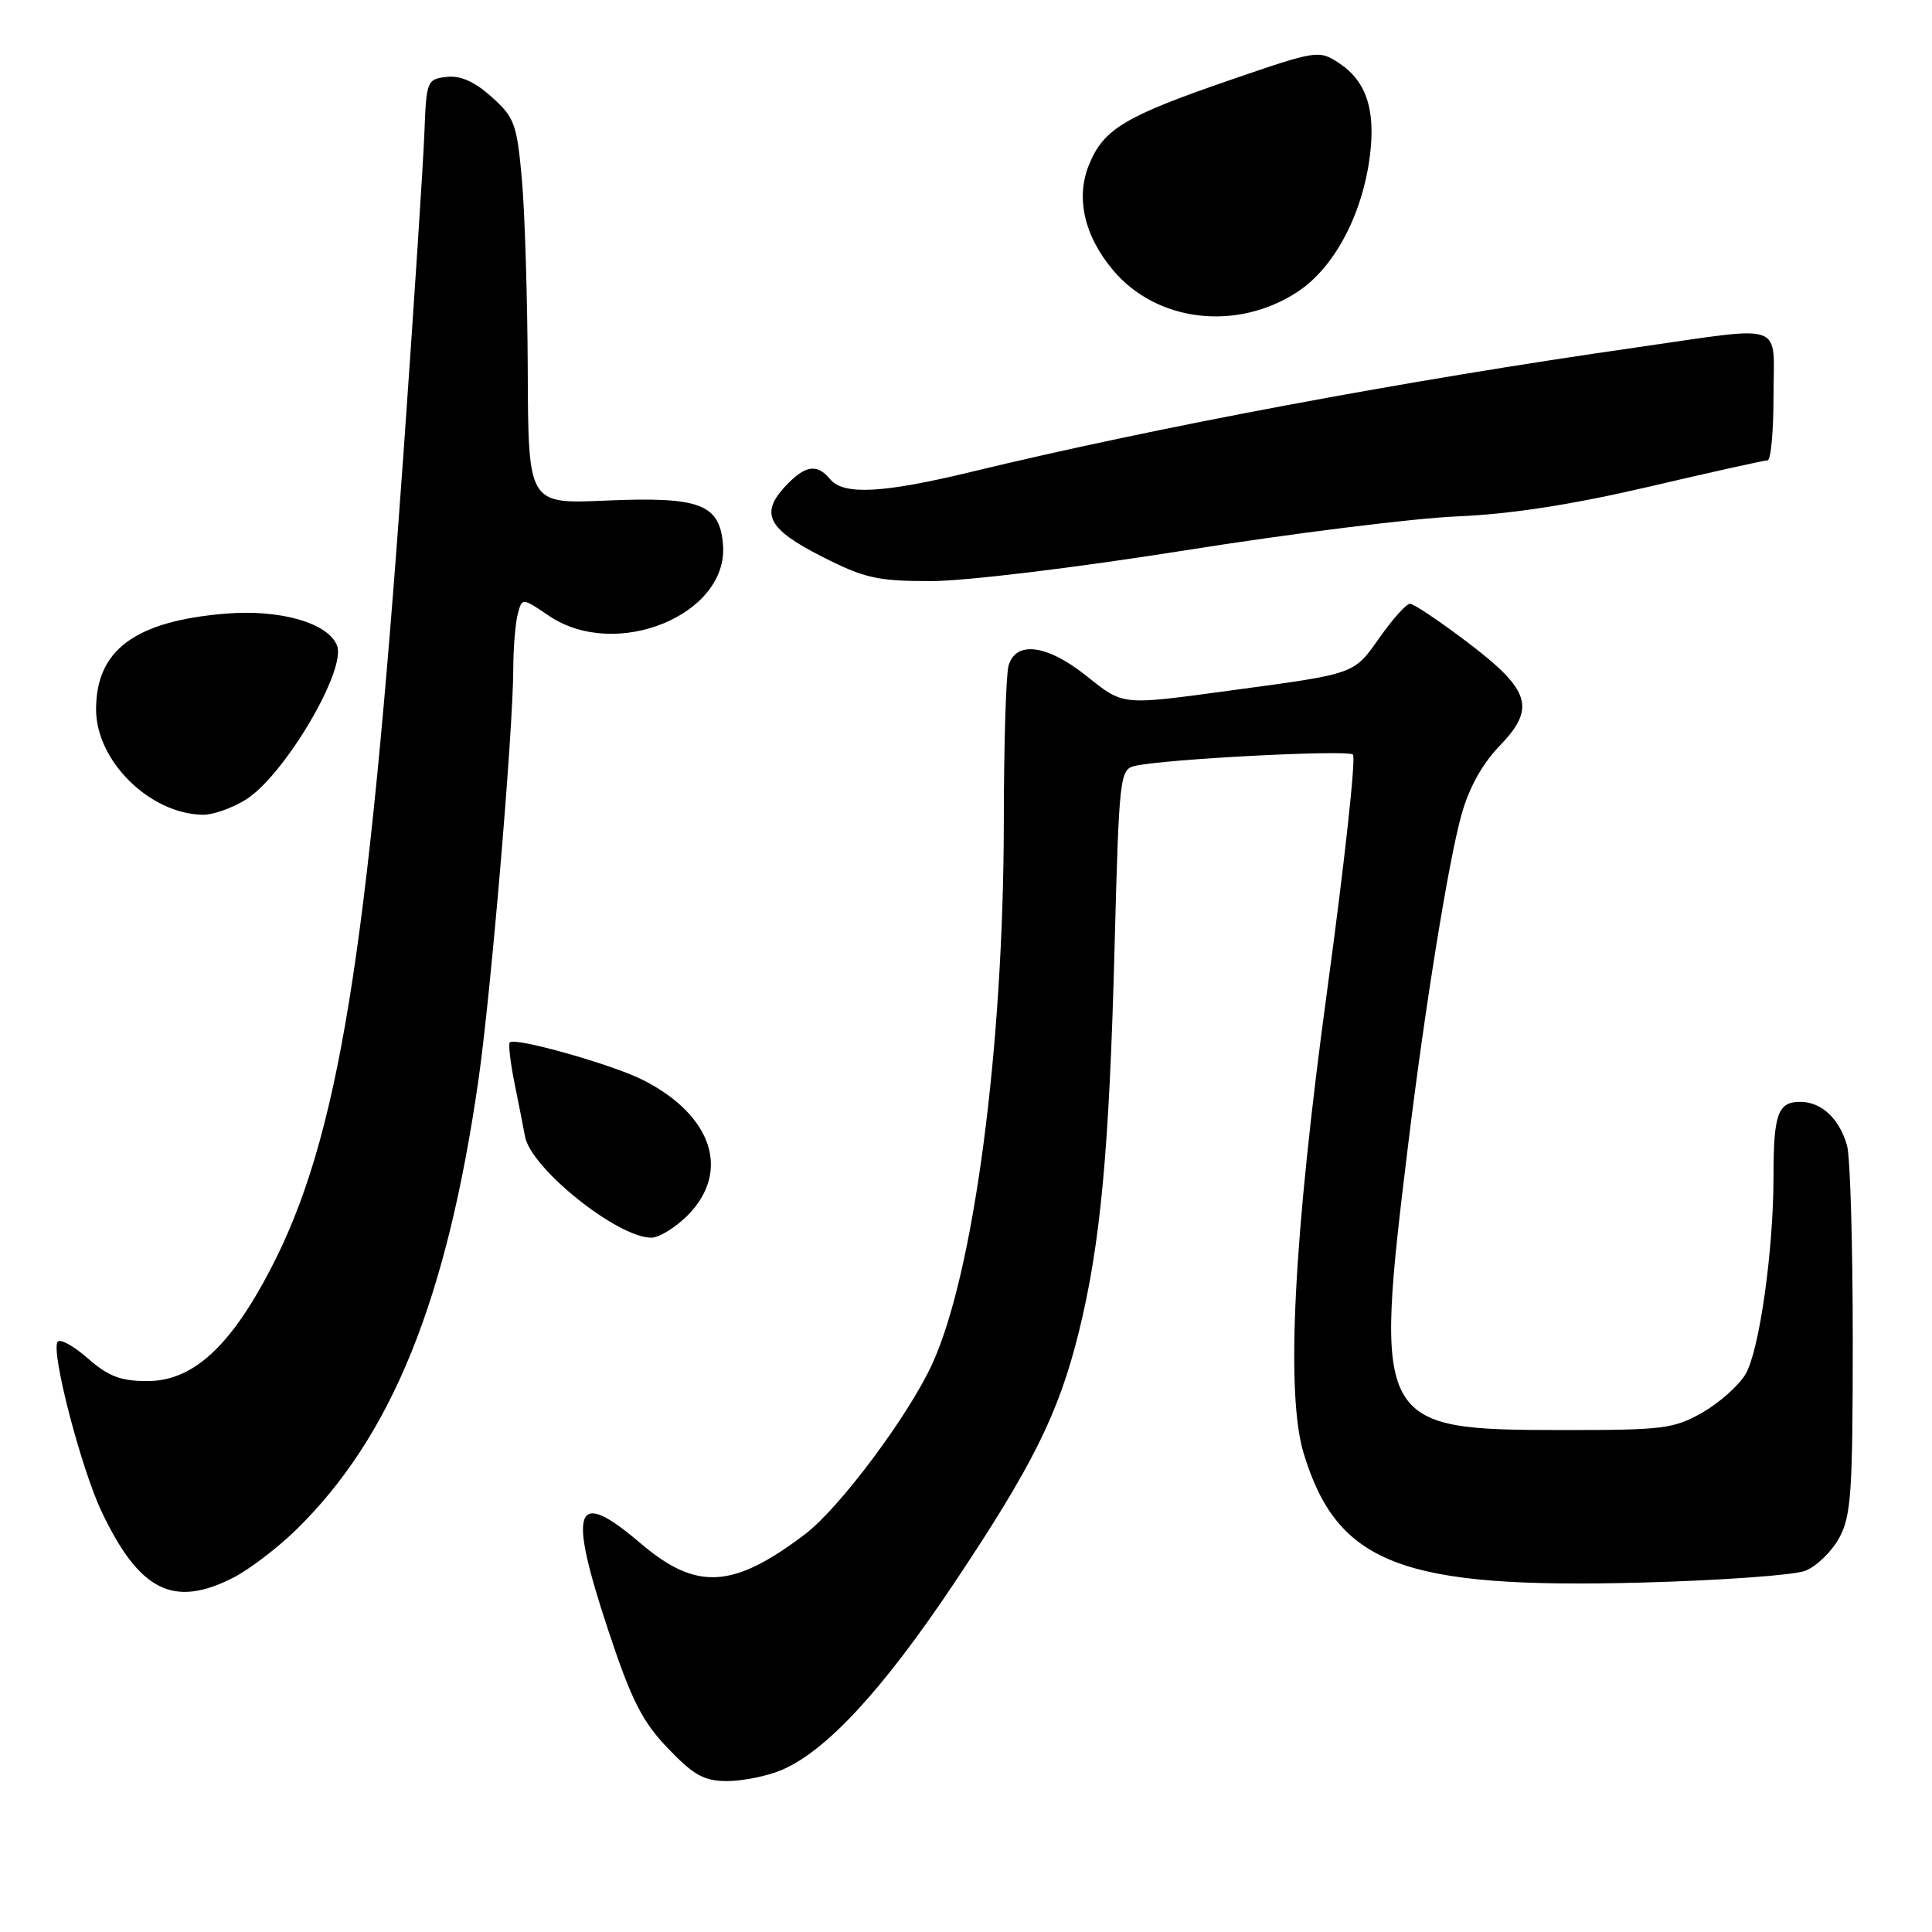 <?xml version="1.0" encoding="UTF-8" standalone="no"?>
<!DOCTYPE svg PUBLIC "-//W3C//DTD SVG 1.1//EN" "http://www.w3.org/Graphics/SVG/1.1/DTD/svg11.dtd" >
<svg xmlns="http://www.w3.org/2000/svg" xmlns:xlink="http://www.w3.org/1999/xlink" version="1.1" viewBox="0 0 256 256">
 <g >
 <path fill="currentColor"
d=" M 103.51 234.56 C 109.41 232.09 116.88 224.03 126.28 210.00 C 136.86 194.18 140.27 187.33 142.96 176.46 C 145.82 164.86 146.98 152.48 147.68 125.73 C 148.29 102.68 148.38 101.95 150.41 101.48 C 154.34 100.58 178.50 99.32 179.27 99.98 C 179.69 100.34 178.16 114.33 175.88 131.07 C 171.40 163.89 170.34 184.70 172.75 192.60 C 177.22 207.27 185.77 210.54 217.50 209.70 C 227.95 209.42 237.72 208.72 239.20 208.14 C 240.69 207.56 242.71 205.60 243.70 203.79 C 245.29 200.89 245.50 197.75 245.50 177.50 C 245.50 164.85 245.16 153.29 244.75 151.82 C 243.74 148.23 241.36 146.00 238.54 146.00 C 235.58 146.00 235.00 147.61 235.00 155.86 C 235.00 165.72 233.12 178.99 231.29 182.09 C 230.40 183.59 227.84 185.87 225.59 187.16 C 221.81 189.32 220.39 189.50 207.00 189.49 C 182.33 189.47 182.03 188.92 186.61 151.50 C 188.82 133.41 191.93 114.16 193.64 108.00 C 194.63 104.42 196.40 101.22 198.71 98.83 C 203.56 93.80 202.81 91.44 194.34 85.02 C 190.69 82.26 187.31 80.00 186.83 80.00 C 186.35 80.00 184.55 82.01 182.82 84.46 C 179.34 89.38 179.75 89.24 163.22 91.47 C 148.40 93.48 148.95 93.53 143.89 89.51 C 138.70 85.38 134.54 84.87 133.63 88.25 C 133.30 89.49 133.02 98.73 133.01 108.78 C 132.99 138.74 129.05 168.66 123.53 180.72 C 120.41 187.55 111.26 199.80 106.71 203.26 C 97.13 210.54 92.29 210.81 84.87 204.49 C 76.14 197.03 75.17 199.68 80.62 216.09 C 83.68 225.32 85.10 228.11 88.51 231.67 C 91.94 235.25 93.30 236.00 96.36 236.00 C 98.40 236.00 101.62 235.35 103.51 234.56 Z  M 30.89 209.06 C 32.99 207.99 36.70 205.17 39.13 202.81 C 51.87 190.42 59.21 172.35 63.41 143.00 C 65.06 131.52 67.99 96.85 68.01 88.64 C 68.02 85.82 68.29 82.53 68.61 81.34 C 69.18 79.19 69.18 79.19 72.73 81.59 C 81.60 87.61 96.59 81.46 95.80 72.13 C 95.35 66.77 92.72 65.79 80.25 66.33 C 70.00 66.78 70.00 66.78 69.93 49.14 C 69.89 39.44 69.54 27.96 69.14 23.64 C 68.49 16.41 68.16 15.53 65.13 12.83 C 62.87 10.80 61.00 9.98 59.17 10.19 C 56.59 10.49 56.49 10.73 56.24 17.50 C 56.10 21.35 54.85 40.47 53.47 60.00 C 48.72 127.02 44.83 150.92 35.84 168.19 C 30.47 178.50 25.52 183.00 19.53 183.00 C 15.99 183.00 14.36 182.38 11.61 179.97 C 9.71 178.30 7.92 177.33 7.62 177.81 C 6.75 179.21 10.76 194.62 13.47 200.31 C 18.47 210.82 22.98 213.09 30.89 209.06 Z  M 91.08 161.08 C 96.86 155.29 94.43 147.81 85.25 143.13 C 81.22 141.07 68.26 137.41 67.55 138.12 C 67.34 138.33 67.62 140.75 68.17 143.50 C 68.73 146.25 69.36 149.45 69.57 150.60 C 70.36 154.83 81.82 164.00 86.31 164.00 C 87.32 164.00 89.47 162.68 91.08 161.08 Z  M 32.55 105.97 C 37.61 102.84 45.92 88.83 44.66 85.55 C 43.50 82.54 37.11 80.71 29.88 81.31 C 17.88 82.31 12.73 86.12 12.73 94.01 C 12.73 100.83 19.85 107.85 26.88 107.96 C 28.19 107.98 30.74 107.09 32.55 105.97 Z  M 156.94 72.94 C 171.00 70.70 187.22 68.68 193.00 68.43 C 200.17 68.13 208.25 66.88 218.46 64.50 C 226.69 62.57 233.78 61.00 234.21 61.00 C 234.65 61.00 235.00 57.17 235.00 52.50 C 235.00 42.47 236.95 43.16 216.80 46.04 C 186.32 50.40 153.13 56.61 128.76 62.51 C 116.99 65.36 111.77 65.64 110.00 63.50 C 108.25 61.39 106.70 61.63 104.08 64.41 C 100.67 68.05 101.73 70.11 108.91 73.75 C 114.55 76.62 116.26 77.00 123.35 77.00 C 127.88 77.00 142.51 75.23 156.94 72.94 Z  M 171.99 38.63 C 176.84 35.41 180.56 28.37 181.53 20.56 C 182.28 14.47 181.01 10.71 177.40 8.34 C 174.77 6.62 174.48 6.66 163.24 10.52 C 149.11 15.38 146.30 17.04 144.34 21.72 C 142.50 26.14 143.63 31.22 147.50 35.82 C 153.30 42.71 163.96 43.94 171.99 38.63 Z "/>
</g>
</svg>